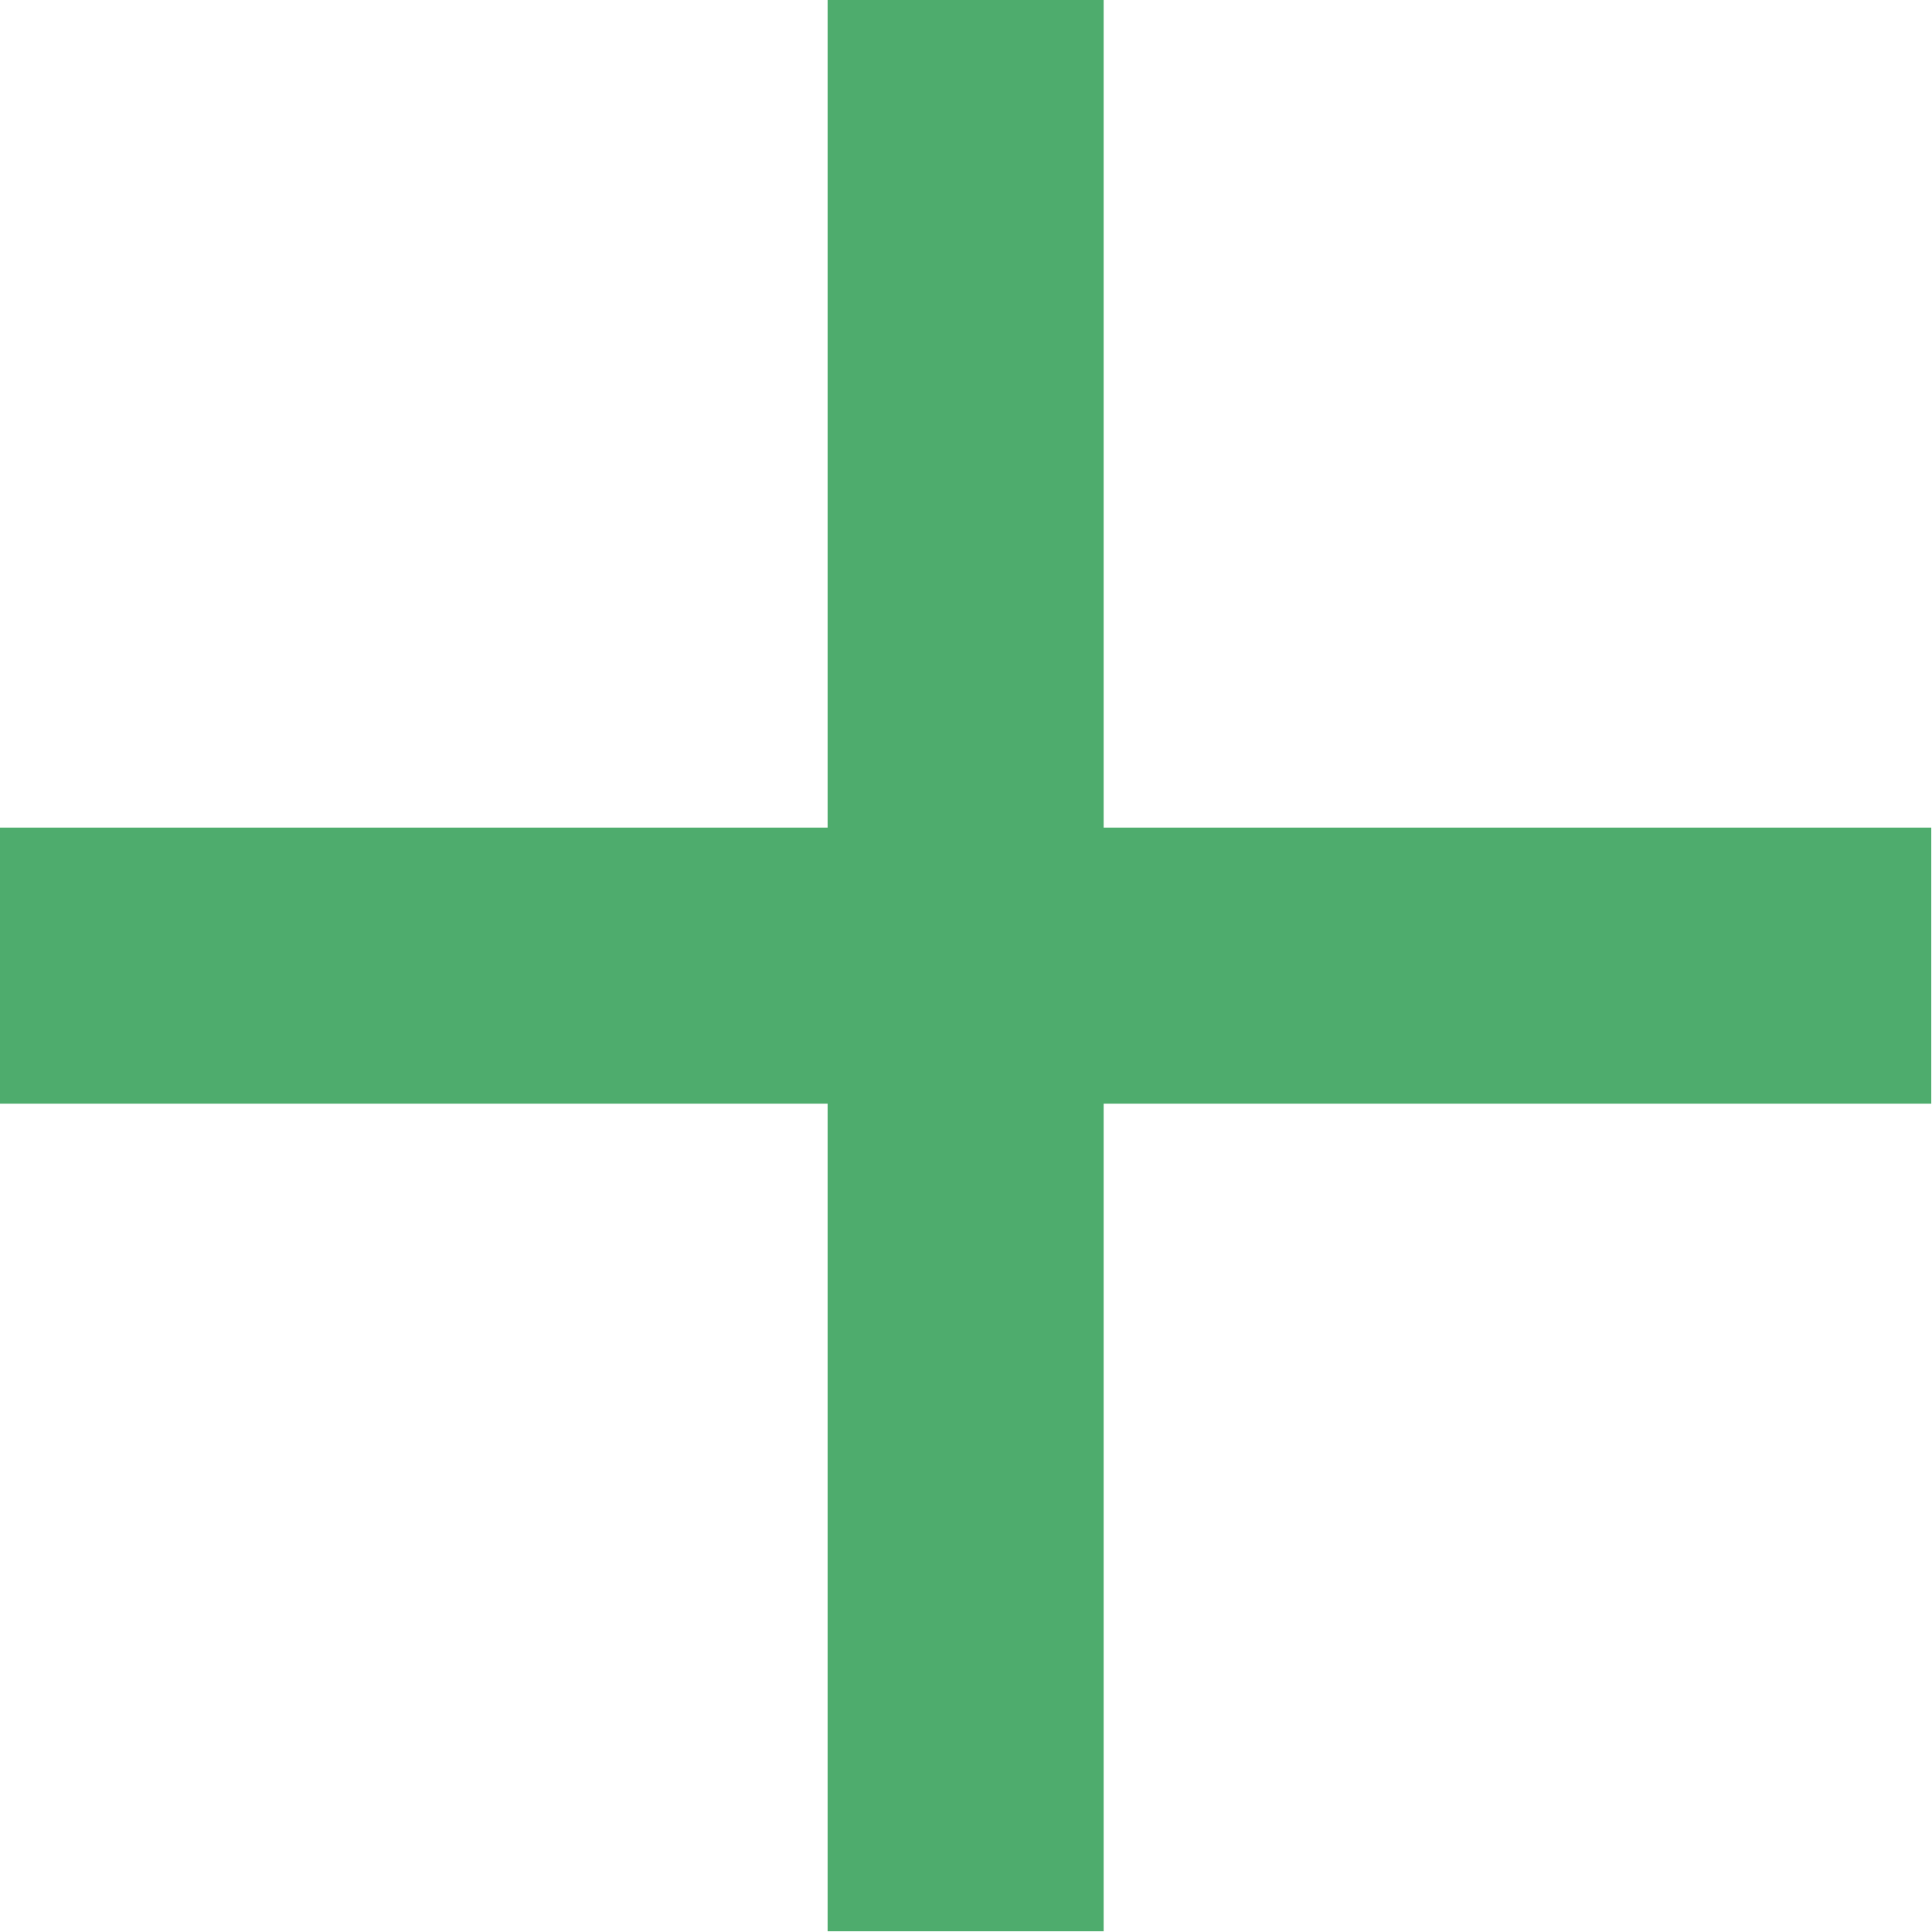 <svg width="8" height="8" viewBox="0 0 8 8" fill="none" xmlns="http://www.w3.org/2000/svg">
<mask id="mask0_0_105" style="mask-type:luminance" maskUnits="userSpaceOnUse" x="-3" y="-3" width="14" height="14">
<rect x="-2.856" y="-2.859" width="13.71" height="13.71" fill="white"/>
</mask>
<g mask="url(#mask0_0_105)">
<path fill-rule="evenodd" clip-rule="evenodd" d="M7.997 3.427H4.57V0H3.427V3.427H0V4.57H3.427V7.997H4.57V4.57H7.997V3.427Z" fill="#4EAC6D"/>
</g>
</svg>
